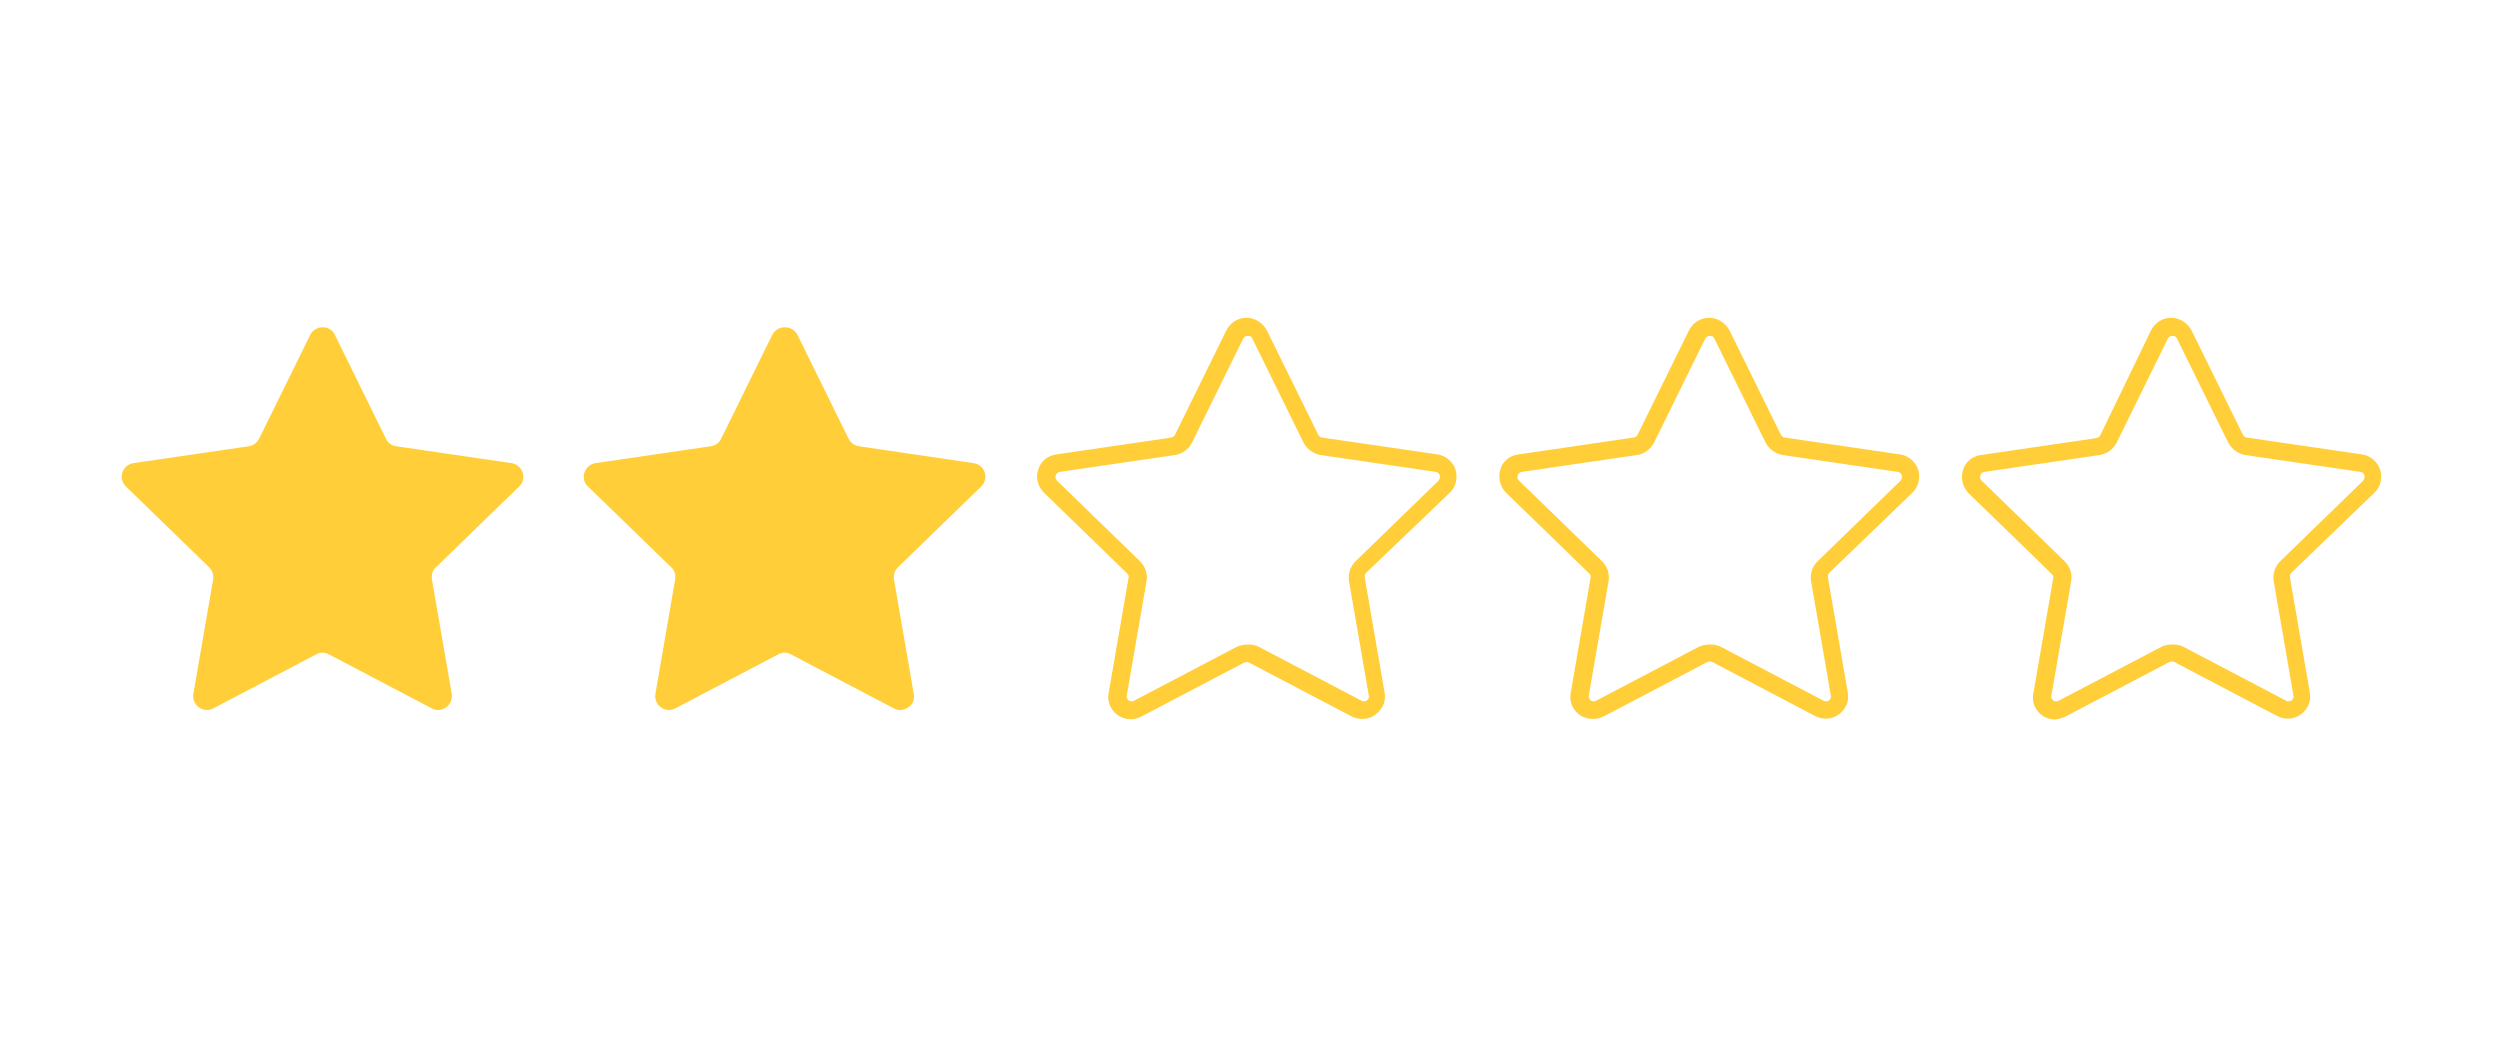 <svg xmlns="http://www.w3.org/2000/svg" xmlns:xlink="http://www.w3.org/1999/xlink" width="600" zoomAndPan="magnify" viewBox="0 0 450 187.5" height="250" preserveAspectRatio="xMidYMid meet" version="1.0"><defs><clipPath id="47508ae7aa"><path d="M 21.188 57.184 L 428.852 57.184 L 428.852 129.742 L 21.188 129.742 Z M 21.188 57.184 " clip-rule="nonzero"/></clipPath></defs><g clip-path="url(#47508ae7aa)"><path fill="#ffce38" d="M 60.258 60.242 L 69.473 78.973 C 69.789 79.703 70.523 80.227 71.359 80.332 L 92.098 83.367 C 94.09 83.68 94.926 86.191 93.461 87.551 L 78.484 102.094 C 77.855 102.617 77.645 103.457 77.75 104.293 L 81.312 124.906 C 81.625 126.895 79.531 128.461 77.75 127.52 L 59.211 117.789 C 58.477 117.371 57.637 117.371 56.906 117.789 L 38.367 127.52 C 36.586 128.461 34.488 126.895 34.805 124.906 L 38.367 104.293 C 38.469 103.457 38.262 102.723 37.633 102.094 L 22.652 87.551 C 21.188 86.086 22.027 83.68 24.016 83.367 L 44.754 80.332 C 45.594 80.227 46.223 79.703 46.641 78.973 L 55.859 60.242 C 56.801 58.465 59.418 58.465 60.258 60.242 Z M 139.023 60.242 L 129.809 78.973 C 129.492 79.703 128.758 80.227 127.922 80.332 L 107.184 83.367 C 105.191 83.68 104.355 86.191 105.82 87.551 L 120.801 102.094 C 121.426 102.617 121.637 103.457 121.531 104.293 L 117.973 124.906 C 117.656 126.895 119.75 128.461 121.531 127.52 L 140.07 117.789 C 140.805 117.371 141.645 117.371 142.375 117.789 L 160.914 127.52 C 162.695 128.461 164.895 126.895 164.477 124.906 L 160.914 104.293 C 160.812 103.457 161.02 102.723 161.648 102.094 L 176.629 87.551 C 178.094 86.086 177.258 83.68 175.266 83.367 L 154.633 80.332 C 153.793 80.227 153.164 79.703 152.746 78.973 L 143.527 60.242 C 142.586 58.465 139.969 58.465 139.023 60.242 Z M 247.645 128.566 C 248.902 127.625 249.527 126.16 249.215 124.59 L 245.652 103.98 C 245.652 103.664 245.652 103.352 245.863 103.141 L 260.945 88.703 C 262.098 87.656 262.414 85.98 261.992 84.516 C 261.469 83.051 260.215 82.008 258.746 81.797 L 238.008 78.762 C 237.691 78.762 237.484 78.555 237.273 78.238 L 228.055 59.512 C 227.324 58.152 225.961 57.207 224.391 57.207 C 222.82 57.207 221.457 58.047 220.723 59.512 L 211.508 78.238 C 211.402 78.555 211.09 78.656 210.879 78.762 L 190.141 81.797 C 188.566 82.008 187.312 83.051 186.891 84.516 C 186.367 85.98 186.789 87.551 187.941 88.703 L 202.918 103.246 C 203.129 103.457 203.23 103.77 203.129 104.082 L 199.566 124.695 C 199.254 126.266 199.879 127.73 201.137 128.672 C 202.395 129.613 204.07 129.719 205.434 128.984 L 223.973 119.254 C 224.285 119.148 224.602 119.148 224.809 119.254 L 243.348 128.984 C 243.977 129.301 244.605 129.402 245.234 129.402 C 246.176 129.402 247.016 129.09 247.645 128.566 Z M 222.609 116.43 L 204.07 126.16 C 203.652 126.371 203.23 126.16 203.129 126.055 C 203.023 125.949 202.707 125.637 202.812 125.219 L 206.375 104.605 C 206.586 103.246 206.164 101.992 205.223 101.051 L 190.242 86.504 C 189.93 86.191 189.93 85.773 190.035 85.562 C 190.141 85.355 190.242 85.039 190.77 84.938 L 211.508 81.902 C 212.867 81.691 213.918 80.855 214.543 79.703 L 223.762 60.977 C 223.973 60.559 224.391 60.453 224.602 60.453 C 224.809 60.453 225.23 60.453 225.438 60.977 L 234.656 79.703 C 235.285 80.855 236.438 81.691 237.691 81.902 L 258.434 84.938 C 258.957 85.039 259.062 85.355 259.164 85.562 C 259.164 85.773 259.27 86.086 258.957 86.504 L 243.977 101.051 C 243.035 101.992 242.617 103.352 242.824 104.605 L 246.387 125.219 C 246.492 125.742 246.176 125.949 246.074 126.055 C 245.969 126.16 245.547 126.371 245.129 126.16 L 226.59 116.43 C 225.961 116.117 225.332 116.012 224.703 116.012 C 224.078 116.012 223.238 116.117 222.609 116.43 Z M 288.809 128.879 L 307.348 119.148 C 307.66 119.047 307.977 119.047 308.188 119.148 L 326.727 128.879 C 328.086 129.613 329.762 129.508 331.02 128.566 C 332.277 127.625 332.906 126.16 332.59 124.59 L 329.031 103.98 C 329.031 103.664 329.031 103.352 329.238 103.141 L 344.219 88.703 C 345.371 87.656 345.684 85.98 345.266 84.516 C 344.742 83.051 343.484 82.008 342.02 81.797 L 321.277 78.762 C 320.965 78.762 320.754 78.555 320.547 78.238 L 311.328 59.512 C 310.594 58.152 309.234 57.207 307.66 57.207 C 306.09 57.207 304.73 58.047 303.996 59.512 L 294.777 78.238 C 294.672 78.555 294.359 78.656 294.047 78.762 L 273.305 81.797 C 271.734 82.008 270.477 83.051 270.059 84.516 C 269.641 85.98 269.953 87.551 271.105 88.703 L 286.086 103.246 C 286.293 103.457 286.398 103.77 286.293 104.082 L 282.734 124.695 C 282.418 126.266 283.047 127.73 284.305 128.672 C 285.039 129.195 285.875 129.402 286.715 129.402 C 287.551 129.402 288.18 129.195 288.809 128.879 Z M 305.777 116.43 L 287.238 126.16 C 286.816 126.371 286.398 126.16 286.293 126.055 C 286.188 125.949 285.875 125.637 285.98 125.219 L 289.543 104.605 C 289.75 103.246 289.332 101.992 288.391 101.051 L 273.41 86.504 C 273.098 86.191 273.098 85.773 273.203 85.562 C 273.305 85.355 273.41 85.039 273.934 84.938 L 294.672 81.902 C 296.035 81.691 297.082 80.855 297.711 79.703 L 306.93 60.977 C 307.137 60.559 307.559 60.453 307.766 60.453 C 307.977 60.453 308.395 60.453 308.605 60.977 L 317.82 79.703 C 318.449 80.855 319.602 81.691 320.859 81.902 L 341.598 84.938 C 342.121 85.039 342.227 85.355 342.332 85.562 C 342.332 85.773 342.438 86.086 342.121 86.504 L 327.145 101.051 C 326.203 101.992 325.781 103.352 325.992 104.605 L 329.555 125.219 C 329.656 125.742 329.344 125.949 329.238 126.055 C 329.133 126.16 328.715 126.371 328.297 126.16 L 309.758 116.43 C 309.129 116.117 308.5 116.012 307.871 116.012 C 307.242 116.012 306.406 116.117 305.777 116.43 Z M 371.973 128.879 L 390.516 119.148 C 390.828 119.047 391.145 119.047 391.352 119.148 L 409.891 128.879 C 411.254 129.613 412.93 129.508 414.188 128.566 C 415.441 127.625 416.07 126.16 415.758 124.59 L 412.195 103.98 C 412.195 103.664 412.195 103.352 412.406 103.141 L 427.383 88.703 C 428.535 87.656 428.852 85.98 428.43 84.516 C 427.906 83.051 426.652 82.008 425.184 81.797 L 404.445 78.762 C 404.133 78.762 403.922 78.555 403.711 78.238 L 394.496 59.512 C 393.762 58.152 392.398 57.207 390.828 57.207 C 389.258 57.207 387.895 58.047 387.164 59.512 L 378.051 78.344 C 377.945 78.656 377.629 78.762 377.316 78.867 L 356.578 81.902 C 355.008 82.109 353.75 83.156 353.332 84.621 C 352.91 86.086 353.227 87.656 354.379 88.809 L 369.355 103.352 C 369.566 103.559 369.672 103.875 369.566 104.188 L 366.004 124.801 C 365.691 126.371 366.32 127.836 367.574 128.777 C 368.309 129.301 369.148 129.508 369.984 129.508 C 370.719 129.402 371.348 129.195 371.973 128.879 Z M 389.047 116.43 L 370.508 126.16 C 370.09 126.371 369.672 126.16 369.566 126.055 C 369.461 125.949 369.148 125.637 369.25 125.219 L 372.812 104.605 C 373.023 103.246 372.602 101.992 371.66 101.051 L 356.684 86.504 C 356.367 86.191 356.367 85.773 356.473 85.562 C 356.473 85.355 356.684 85.039 357.207 84.938 L 377.945 81.902 C 379.309 81.691 380.355 80.855 380.984 79.703 L 390.199 60.977 C 390.41 60.559 390.828 60.453 391.039 60.453 C 391.246 60.453 391.668 60.453 391.875 60.977 L 401.094 79.703 C 401.723 80.855 402.875 81.691 404.133 81.902 L 424.871 84.938 C 425.395 85.039 425.5 85.355 425.602 85.562 C 425.602 85.773 425.707 86.086 425.395 86.504 L 410.414 101.051 C 409.473 101.992 409.055 103.352 409.262 104.605 L 412.824 125.219 C 412.93 125.742 412.613 125.949 412.512 126.055 C 412.406 126.16 411.988 126.371 411.566 126.16 L 393.027 116.43 C 392.398 116.117 391.77 116.012 391.145 116.012 C 390.516 116.012 389.57 116.117 389.047 116.43 Z M 389.047 116.43 " fill-opacity="1" fill-rule="nonzero"/></g></svg>